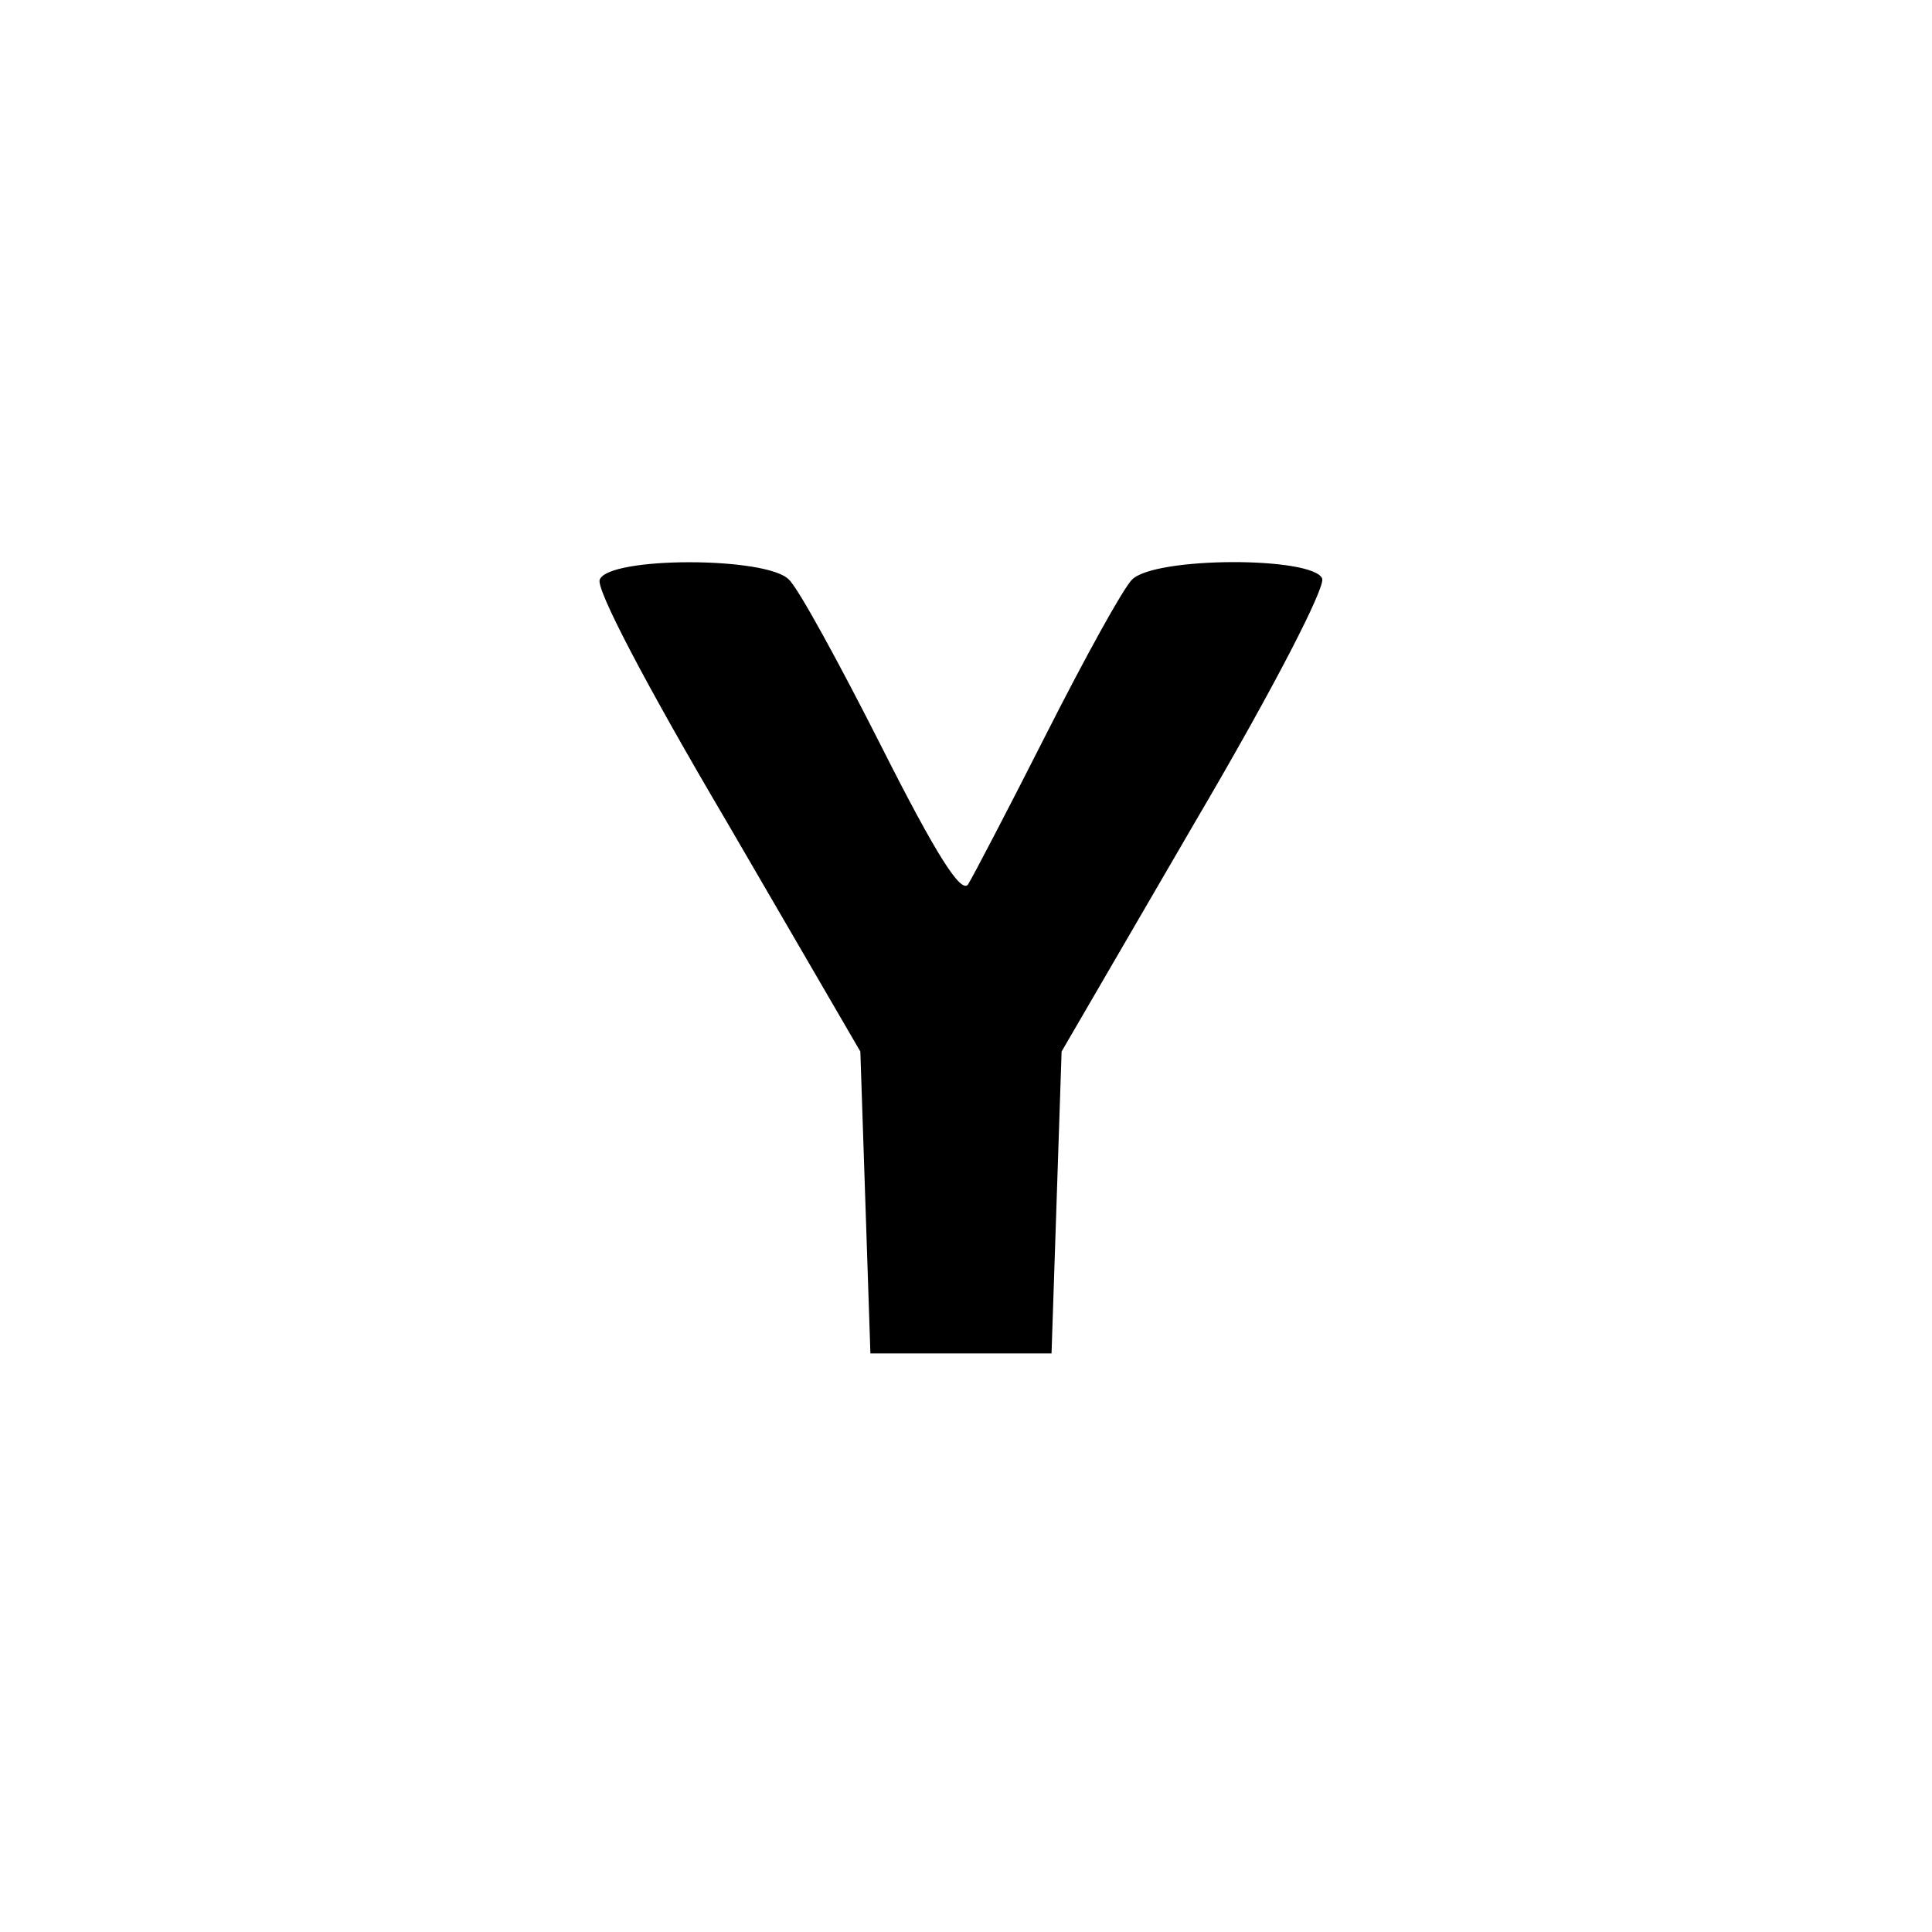 <?xml version="1.0" standalone="no"?>
<!DOCTYPE svg PUBLIC "-//W3C//DTD SVG 20010904//EN"
 "http://www.w3.org/TR/2001/REC-SVG-20010904/DTD/svg10.dtd">
<svg version="1.0" xmlns="http://www.w3.org/2000/svg"
 width="192pt" height="192pt" viewBox="0 0 192 192"
 preserveAspectRatio="xMidYMid meet">
<g transform="translate(0,192) scale(0.1,-0.1)"
fill="#000000" stroke="none">
811 c445 -92 729 -532 635 -987 -62 -301 -295 -546 -601 -630 -91 -26 -329
-26 -420 0 -291 80 -516 305 -596 596 -26 91 -26 329 0 420 120 433 542 692
982 601z"/>
<path d="M596 1344 c-4 -9 45 -103 127 -242 l132 -227 5 -150 5 -150 90 0 90
0 5 150 5 150 132 227 c80 136 130 234 127 243 -9 22 -166 22 -189 -1 -9 -9
-47 -78 -85 -153 -38 -75 -73 -142 -78 -150 -7 -9 -31 28 -86 137 -42 83 -83
158 -92 166 -22 23 -179 23 -188 0z"/>
</g>
</svg>

